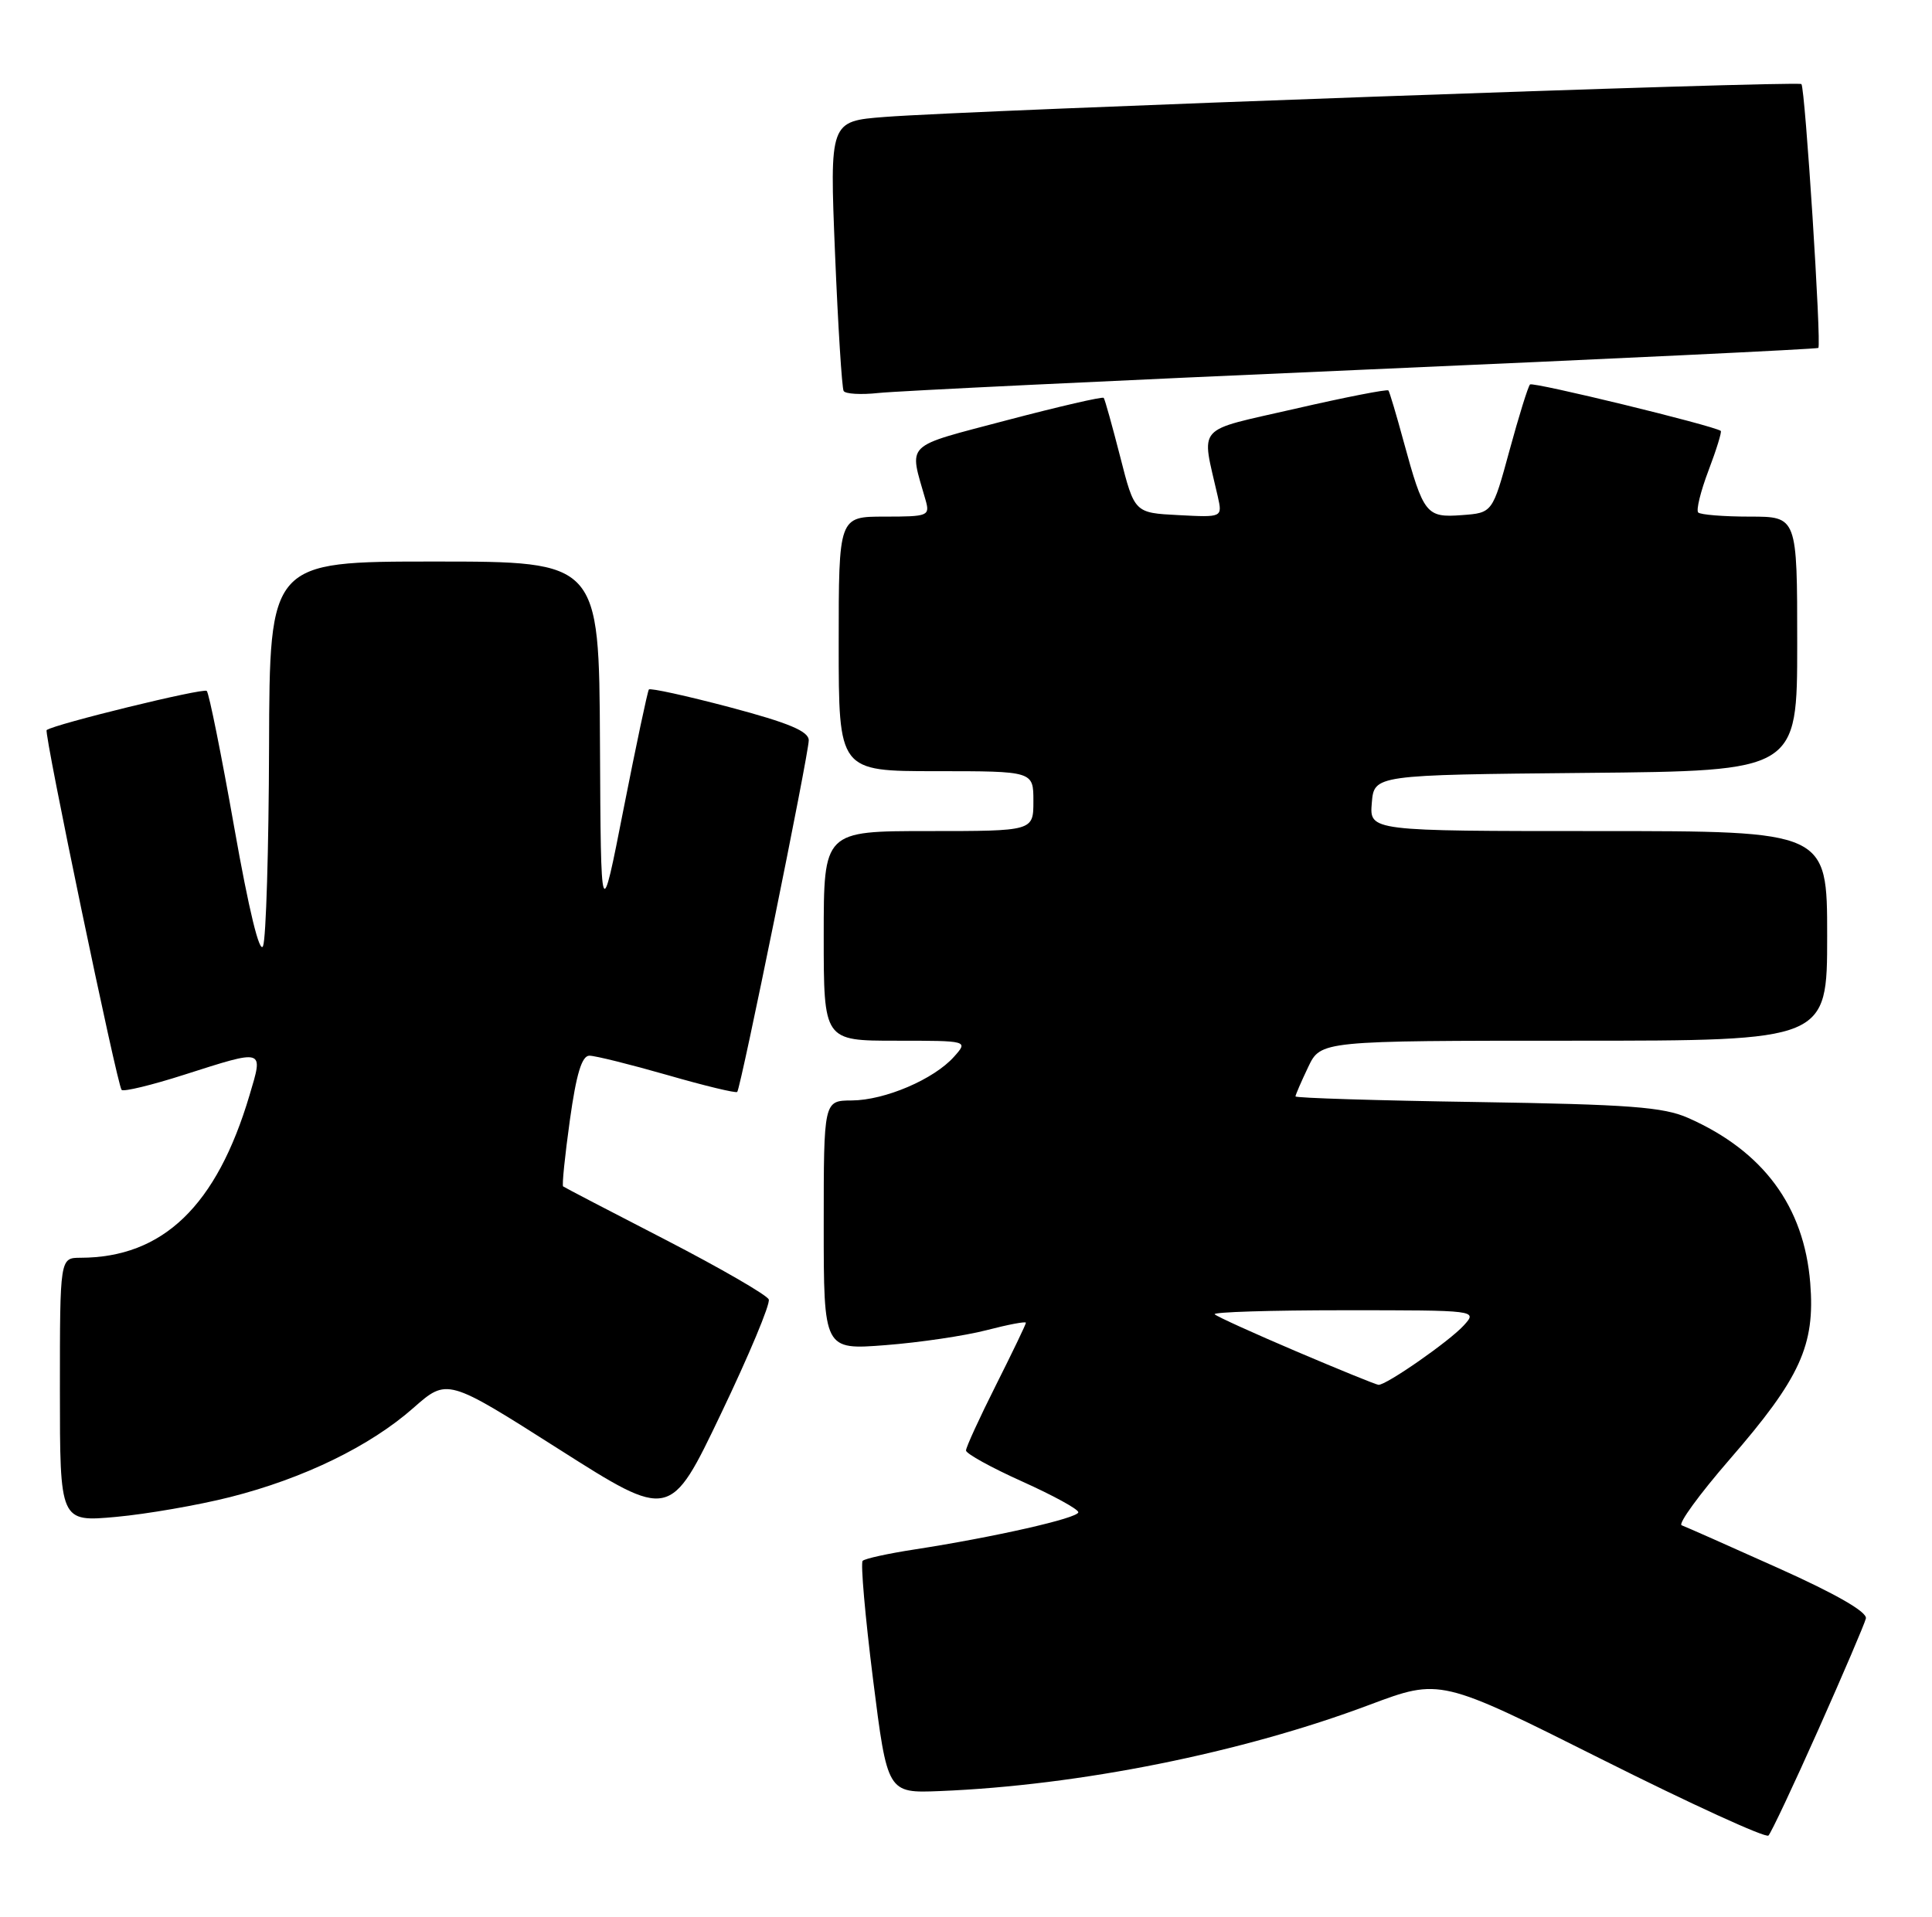 <?xml version="1.0" encoding="UTF-8" standalone="no"?>
<!DOCTYPE svg PUBLIC "-//W3C//DTD SVG 1.1//EN" "http://www.w3.org/Graphics/SVG/1.1/DTD/svg11.dtd" >
<svg xmlns="http://www.w3.org/2000/svg" xmlns:xlink="http://www.w3.org/1999/xlink" version="1.1" viewBox="0 0 258 256">
 <g >
 <path fill="currentColor"
d=" M 242.83 231.00 C 246.14 223.57 248.99 216.90 249.17 216.17 C 249.38 215.31 245.21 212.91 237.50 209.45 C 230.90 206.48 225.08 203.91 224.57 203.72 C 224.06 203.53 226.94 199.58 230.96 194.94 C 240.41 184.06 242.41 179.68 241.74 171.37 C 240.92 161.13 235.47 153.75 225.45 149.32 C 222.14 147.85 217.59 147.51 197.25 147.19 C 183.91 146.99 173.00 146.65 173.00 146.44 C 173.00 146.24 173.76 144.48 174.69 142.53 C 176.37 139.00 176.37 139.00 210.19 139.00 C 244.00 139.00 244.00 139.00 244.00 125.00 C 244.00 111.00 244.00 111.00 213.44 111.00 C 182.88 111.00 182.88 111.00 183.19 107.25 C 183.50 103.50 183.50 103.50 211.75 103.23 C 240.00 102.97 240.00 102.97 240.00 85.98 C 240.00 69.00 240.00 69.00 233.67 69.00 C 230.18 69.00 227.09 68.75 226.78 68.45 C 226.48 68.15 227.10 65.62 228.16 62.83 C 229.22 60.04 229.95 57.66 229.79 57.55 C 228.74 56.82 204.70 50.97 204.32 51.35 C 204.06 51.61 202.83 55.57 201.58 60.16 C 199.31 68.50 199.31 68.50 195.22 68.80 C 190.46 69.16 190.10 68.70 187.45 59.00 C 186.48 55.42 185.56 52.34 185.41 52.15 C 185.26 51.96 179.66 53.05 172.97 54.59 C 159.43 57.70 160.42 56.57 162.62 66.30 C 163.25 69.11 163.25 69.11 157.38 68.80 C 151.50 68.50 151.50 68.50 149.59 61.00 C 148.53 56.88 147.55 53.34 147.39 53.14 C 147.24 52.95 141.43 54.29 134.48 56.12 C 120.55 59.81 121.38 58.99 123.59 66.75 C 124.21 68.91 123.98 69.00 118.12 69.00 C 112.00 69.00 112.00 69.00 112.00 86.00 C 112.00 103.00 112.00 103.00 125.00 103.00 C 138.00 103.00 138.00 103.00 138.00 107.00 C 138.00 111.00 138.00 111.00 124.00 111.00 C 110.00 111.00 110.00 111.00 110.00 125.00 C 110.00 139.00 110.00 139.00 119.65 139.00 C 129.31 139.00 129.31 139.00 127.40 141.14 C 124.72 144.15 118.18 146.95 113.75 146.98 C 110.00 147.00 110.00 147.00 110.00 163.65 C 110.00 180.30 110.00 180.30 118.25 179.66 C 122.79 179.31 128.86 178.41 131.75 177.66 C 134.64 176.91 137.00 176.46 137.00 176.67 C 137.00 176.88 135.20 180.62 133.00 185.00 C 130.80 189.38 129.00 193.30 129.00 193.73 C 129.00 194.15 132.38 196.02 136.50 197.87 C 140.63 199.73 144.00 201.57 144.00 201.98 C 144.00 202.76 132.74 205.31 122.12 206.95 C 118.61 207.49 115.49 208.17 115.20 208.47 C 114.91 208.76 115.53 215.86 116.58 224.25 C 118.50 239.50 118.50 239.50 125.50 239.22 C 144.13 238.47 165.84 234.11 182.91 227.69 C 192.33 224.16 192.33 224.16 213.91 234.98 C 225.79 240.94 235.80 245.52 236.16 245.16 C 236.52 244.80 239.52 238.43 242.83 231.00 Z  M 30.75 199.95 C 40.54 197.47 49.41 193.16 55.20 188.05 C 59.72 184.07 59.72 184.07 74.61 193.54 C 89.50 203.01 89.50 203.01 96.28 188.82 C 100.02 181.01 102.89 174.15 102.66 173.56 C 102.44 172.98 96.23 169.39 88.88 165.59 C 81.52 161.80 75.36 158.59 75.20 158.46 C 75.03 158.33 75.44 154.35 76.10 149.61 C 76.96 143.44 77.70 141.00 78.71 141.00 C 79.49 141.00 84.18 142.17 89.14 143.59 C 94.09 145.02 98.29 146.03 98.45 145.84 C 98.93 145.30 108.00 100.69 108.00 98.88 C 108.00 97.67 105.36 96.56 97.49 94.47 C 91.71 92.94 86.83 91.87 86.65 92.09 C 86.48 92.32 84.96 99.47 83.28 108.00 C 80.24 123.50 80.24 123.50 80.12 99.25 C 80.00 75.00 80.00 75.00 58.00 75.00 C 36.00 75.00 36.00 75.00 35.93 99.75 C 35.89 113.36 35.53 125.33 35.13 126.35 C 34.68 127.50 33.24 121.61 31.28 110.51 C 29.56 100.78 27.91 92.58 27.61 92.28 C 27.18 91.85 7.30 96.71 6.23 97.51 C 5.83 97.80 15.66 144.99 16.24 145.57 C 16.51 145.84 20.28 144.93 24.61 143.54 C 35.39 140.10 35.18 140.04 33.33 146.25 C 28.94 161.06 21.76 167.97 10.75 167.99 C 8.00 168.00 8.00 168.00 8.00 185.64 C 8.00 203.28 8.00 203.28 15.50 202.60 C 19.63 202.22 26.49 201.03 30.75 199.95 Z  M 182.00 49.38 C 215.28 47.93 242.64 46.62 242.82 46.47 C 243.26 46.09 241.06 11.73 240.56 11.23 C 240.10 10.76 129.51 14.73 118.15 15.62 C 110.79 16.19 110.79 16.19 111.51 33.85 C 111.91 43.56 112.43 51.83 112.66 52.22 C 112.89 52.62 114.98 52.74 117.29 52.49 C 119.61 52.23 148.72 50.83 182.00 49.38 Z  M 173.12 180.50 C 167.42 178.07 162.50 175.84 162.21 175.54 C 161.91 175.24 169.69 175.00 179.49 175.00 C 197.31 175.00 197.31 175.00 195.48 177.02 C 193.58 179.12 185.10 185.03 184.08 184.96 C 183.76 184.94 178.83 182.93 173.12 180.50 Z "/>
</g>
</svg>